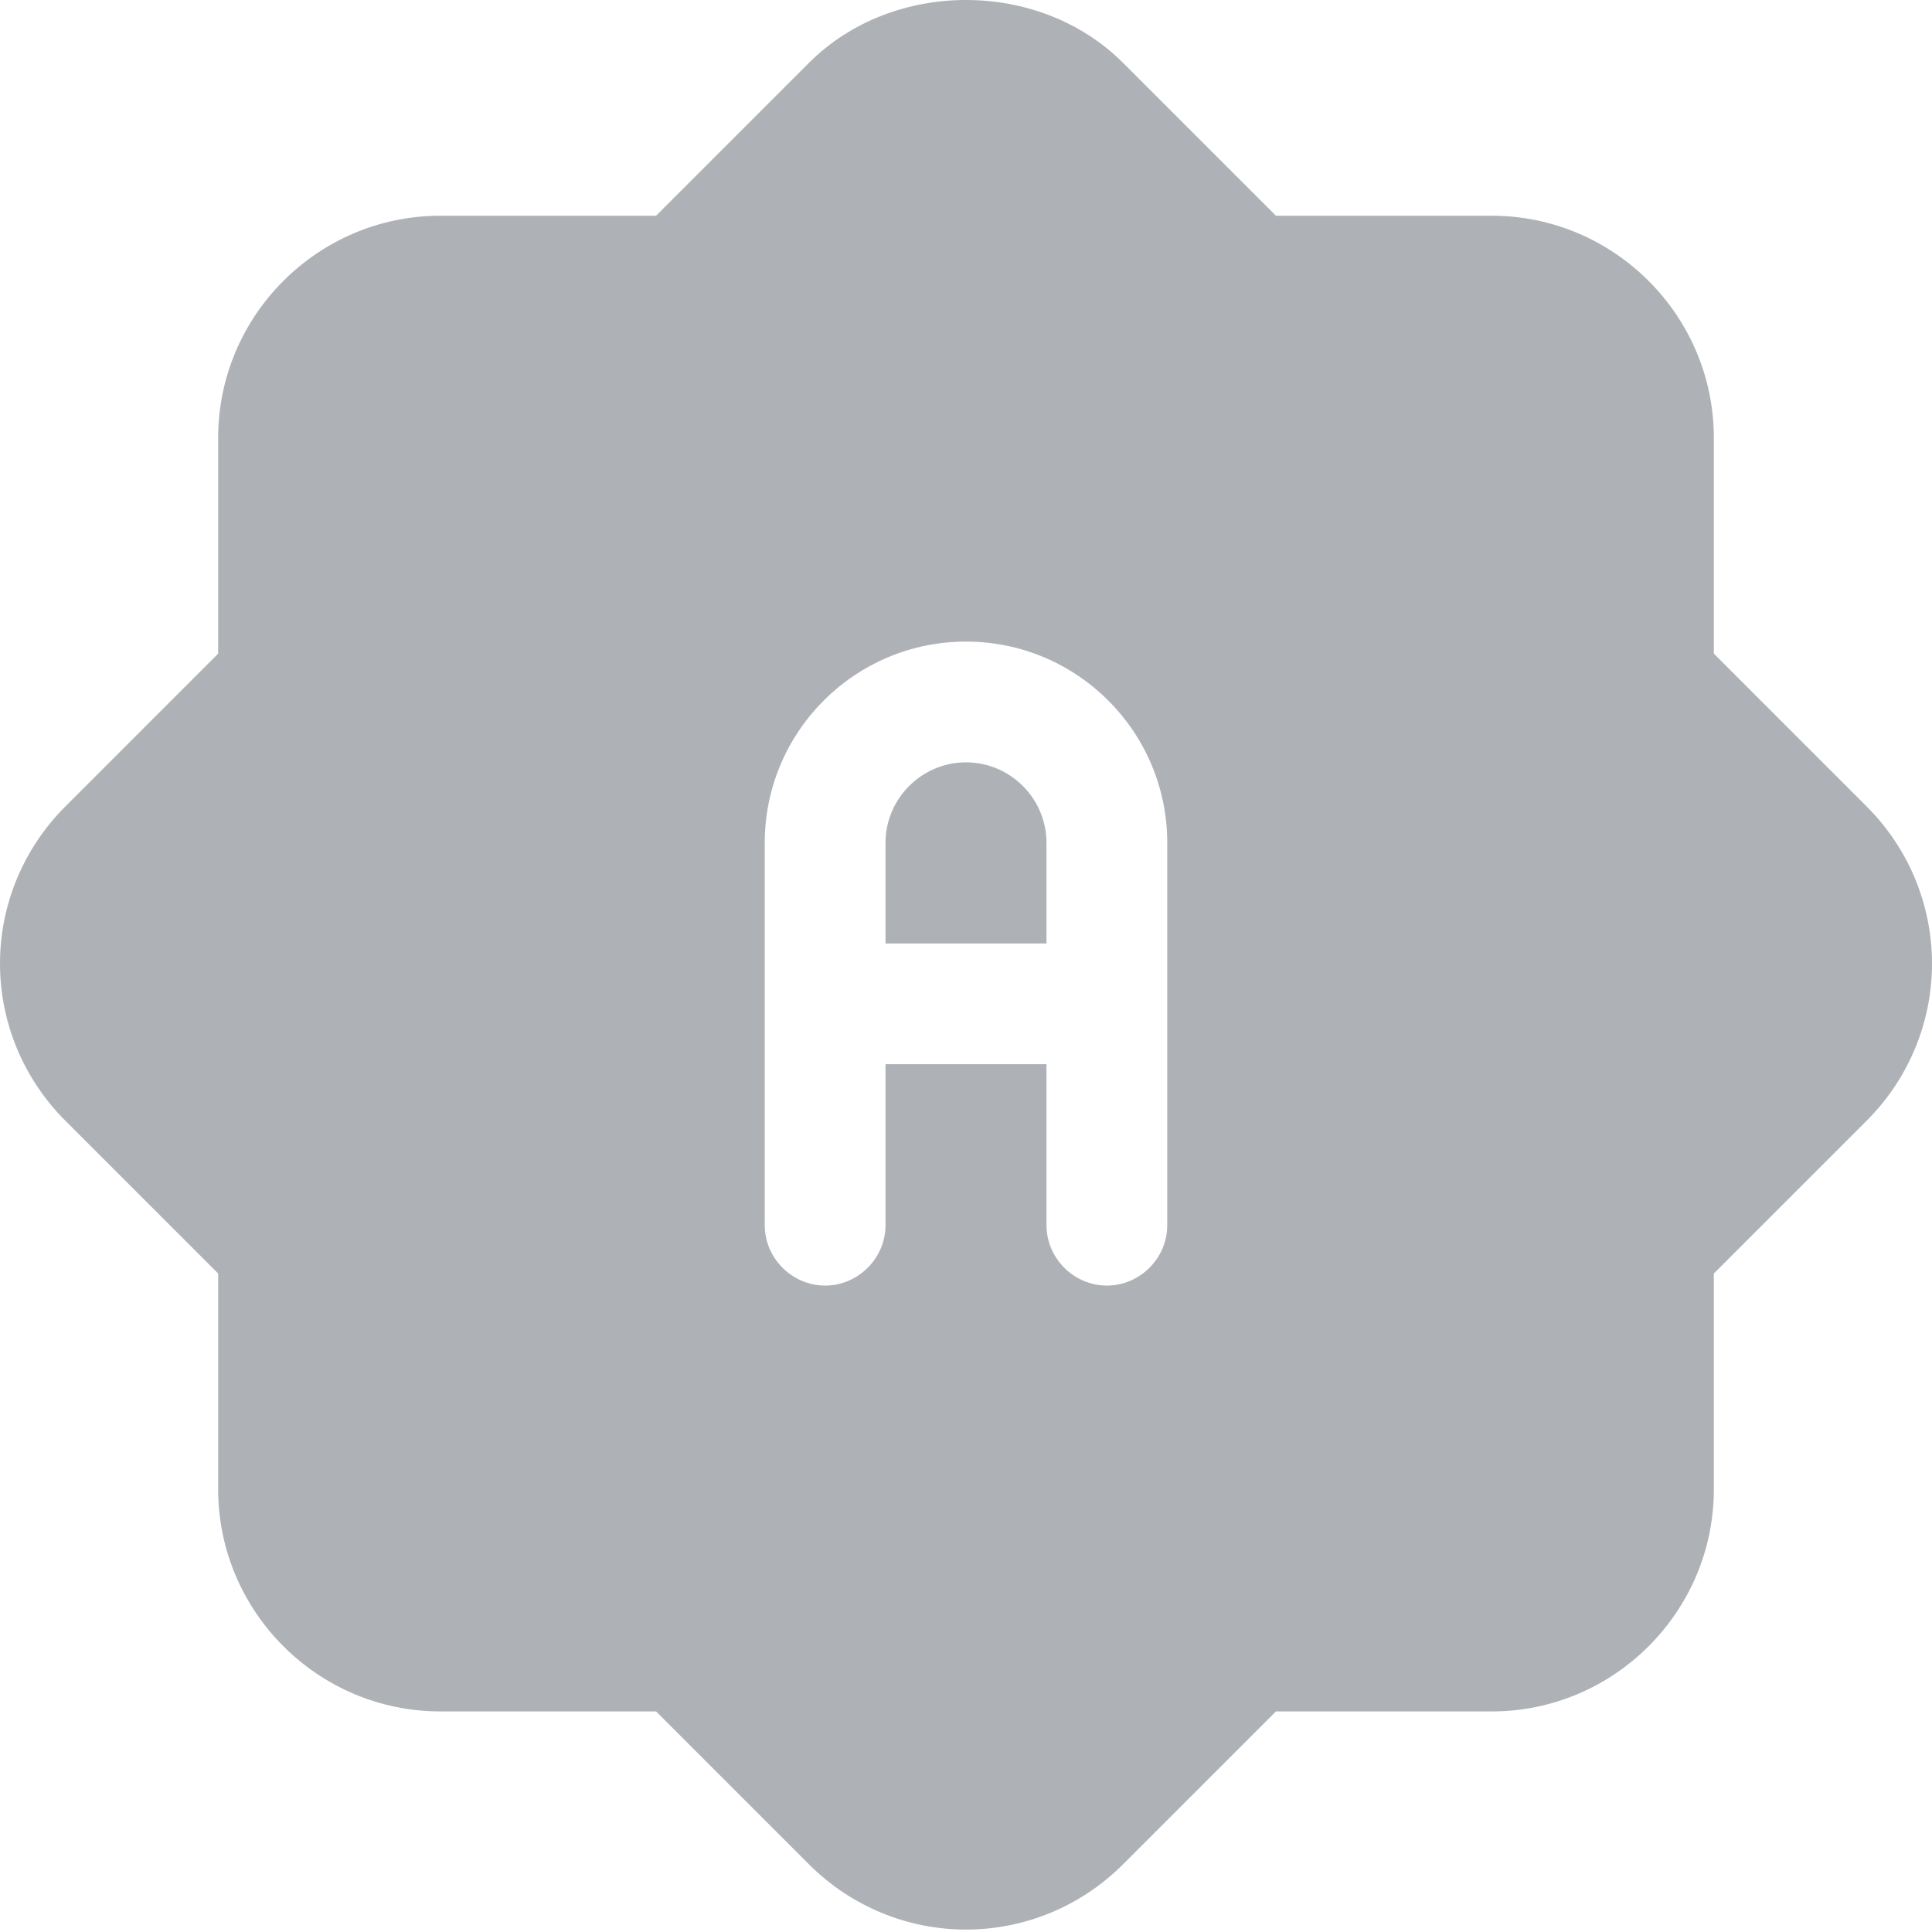 <svg fill="#aeb2b7" height="512pt" viewBox="0 0 512 512" width="512pt" xmlns="http://www.w3.org/2000/svg"><path d="m277.332 223.359c0-11.734-9.598-21.332-21.332-21.332s-21.332 9.598-21.332 21.332v26.668h42.664zm0 0"/><path d="m57.812 337.492v57.176c0 32.426 26.453 58.879 58.879 58.879h57.176l40.531 40.531c11.094 11.094 26.027 17.281 41.602 17.281s30.508-6.188 41.602-17.281l40.531-40.531h57.176c32.426 0 58.879-26.453 58.879-58.879v-57.176l40.531-40.531c11.094-11.094 17.281-26.027 17.281-41.602s-6.188-30.508-17.281-41.598l-40.531-40.535v-57.172c0-32.43-26.453-58.883-58.879-58.883h-57.176l-40.531-40.531c-22.188-22.188-61.016-22.188-83.203 0l-40.531 40.531h-57.176c-32.426 0-58.879 26.453-58.879 58.883v57.172l-40.531 40.535c-11.094 11.09-17.281 26.023-17.281 41.598s6.188 30.508 17.281 41.602zm144.855-114.133c0-29.438 23.891-53.332 53.332-53.332s53.332 23.895 53.332 53.332v101.332c0 8.75-7.254 16-16 16-8.746 0-16-7.25-16-16v-42.664h-42.664v42.664c0 8.75-7.254 16-16 16-8.746 0-16-7.25-16-16zm0 0"/></svg>
